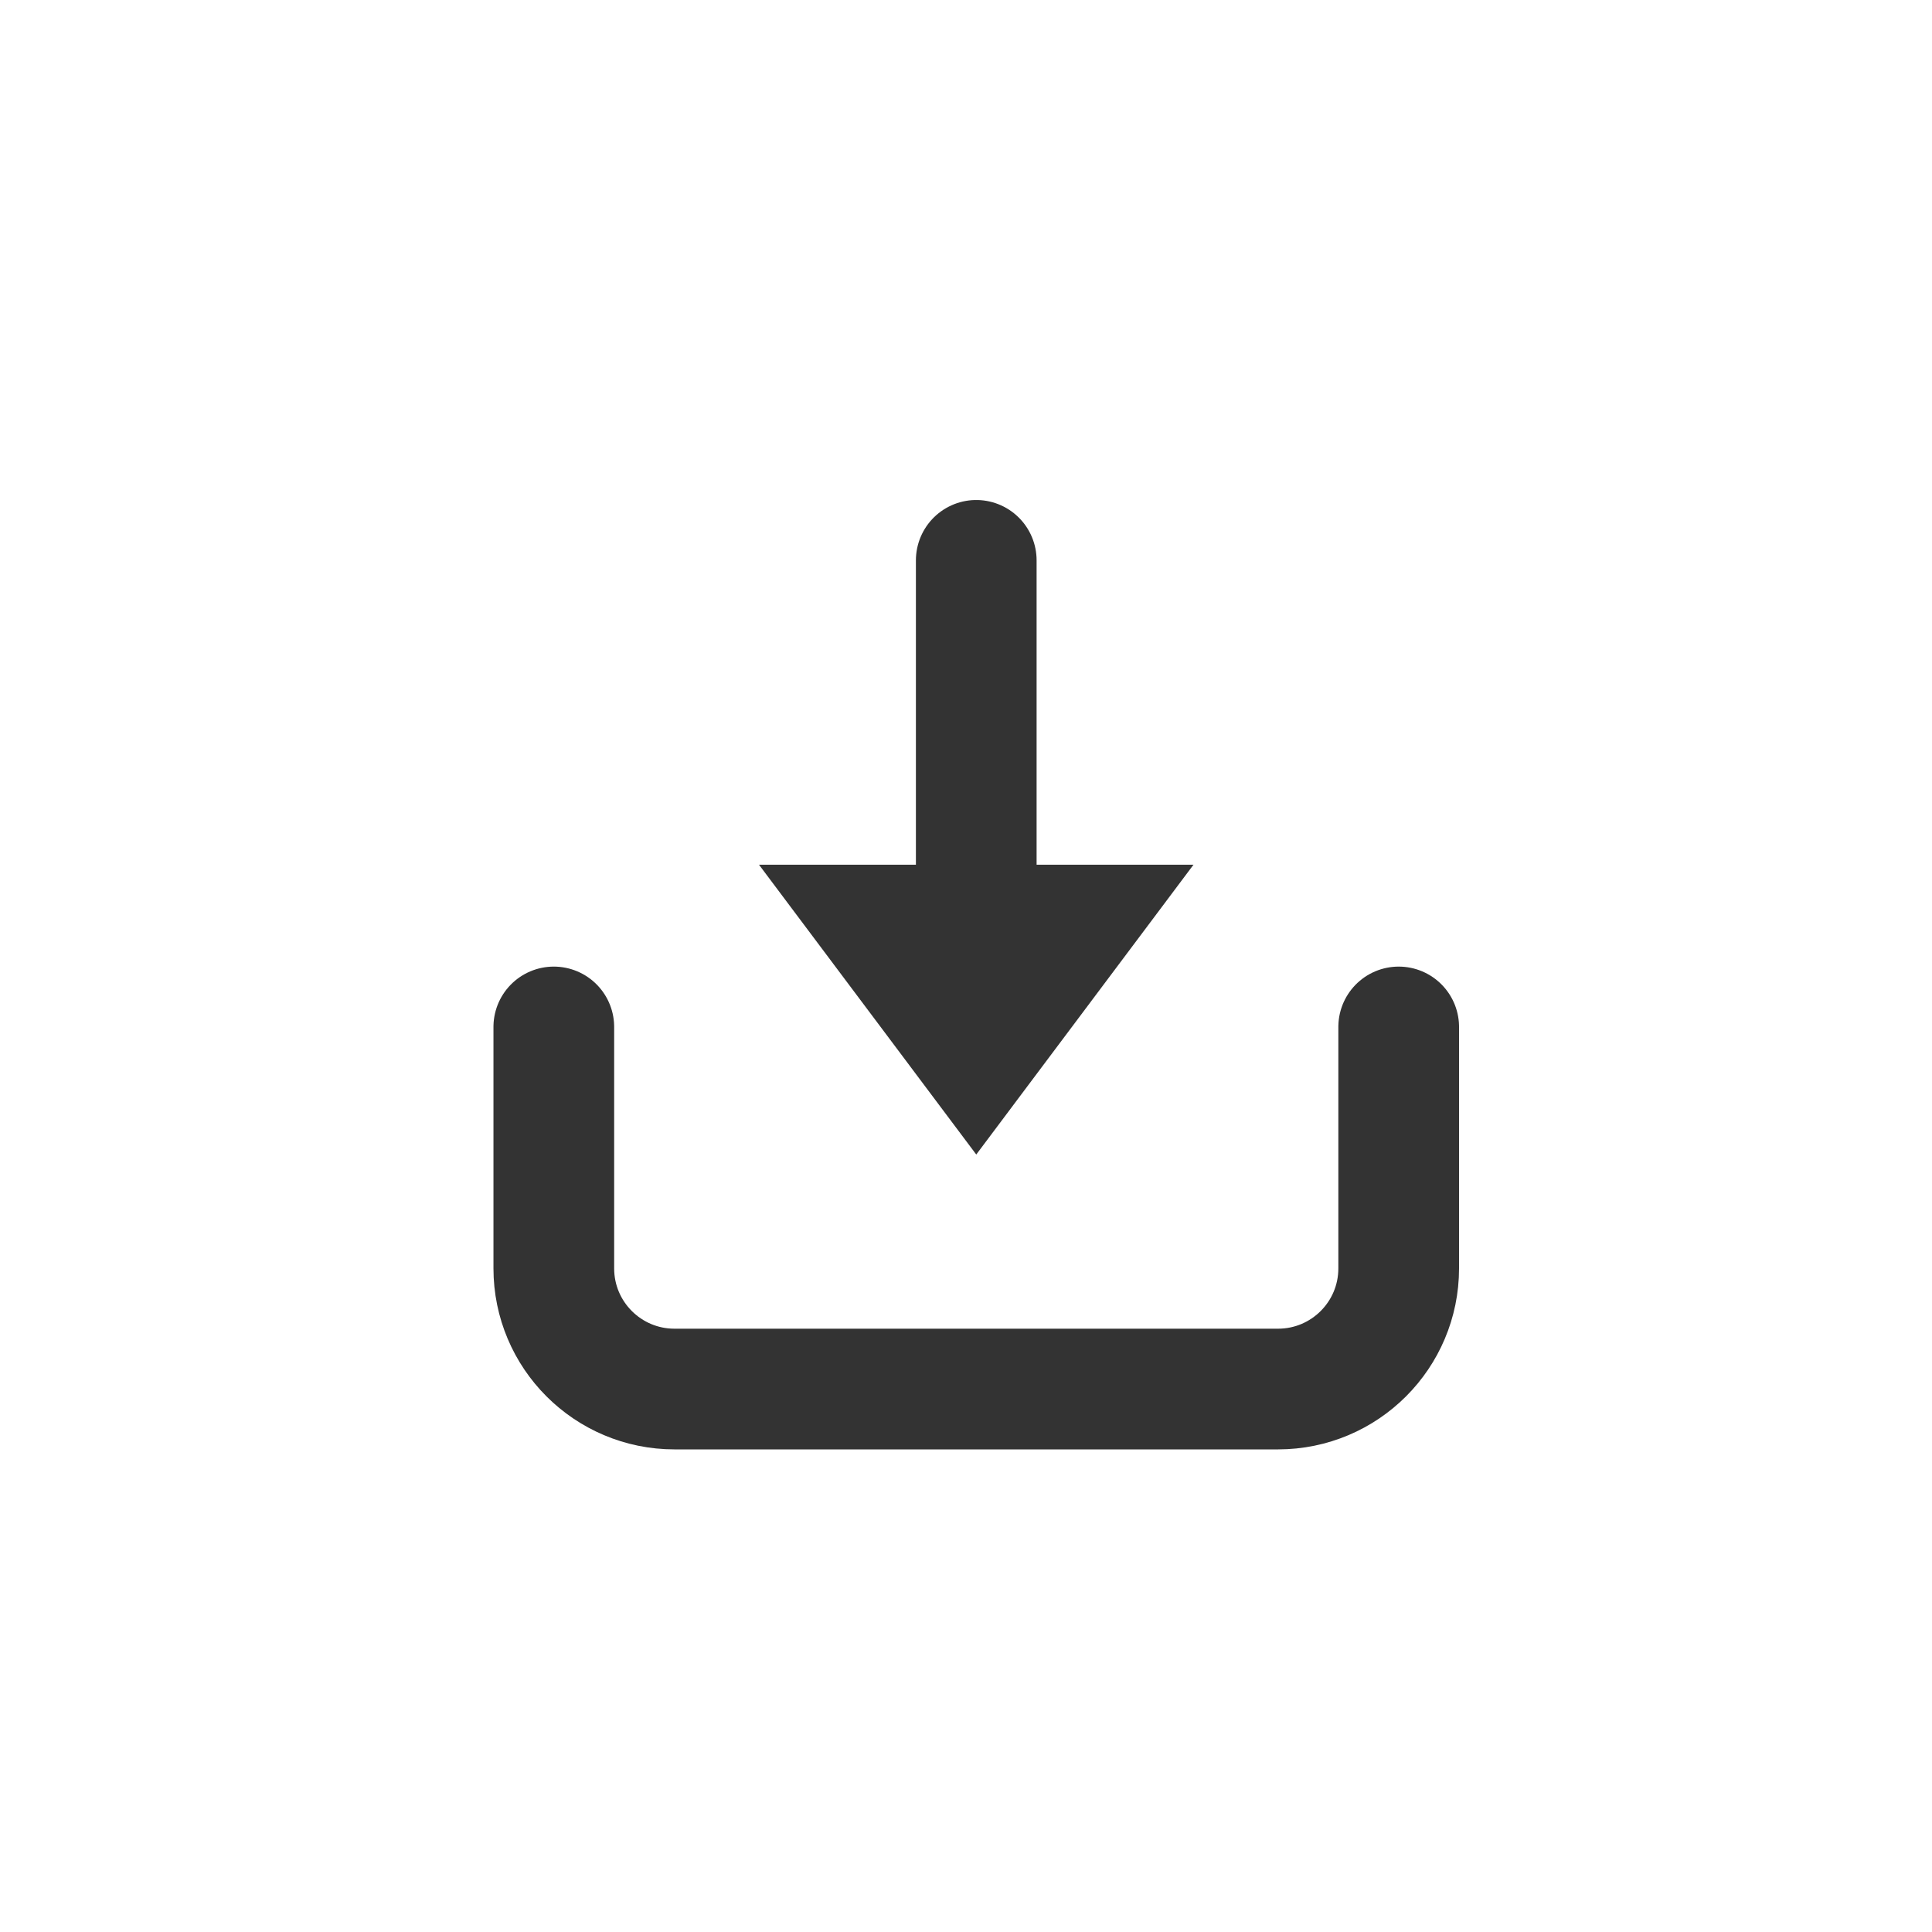 <?xml version="1.0" encoding="UTF-8" standalone="no"?>
<!DOCTYPE svg PUBLIC "-//W3C//DTD SVG 1.1//EN" "http://www.w3.org/Graphics/SVG/1.1/DTD/svg11.dtd">
<svg width="100%" height="100%" viewBox="0 0 32 32" version="1.1" xmlns="http://www.w3.org/2000/svg" xmlns:xlink="http://www.w3.org/1999/xlink" xml:space="preserve" xmlns:serif="http://www.serif.com/" style="fill-rule:evenodd;clip-rule:evenodd;stroke-linecap:round;stroke-miterlimit:1.5;">
    <g transform="matrix(1,0,0,1,-798,-294)">
        <g id="ic_download" transform="matrix(1,0,0,1.231,798,195.538)">
            <rect x="0" y="80" width="32" height="26" style="fill:none;"/>
            <g transform="matrix(6.12323e-17,0.812,-1.231,6.12323e-17,130.462,78.375)">
                <g transform="matrix(1,0,0,0.812,-798,-158.875)">
                    <path d="M817,303L821,303C822.105,303 823,303.895 823,305C823,307.661 823,312.339 823,315C823,316.105 822.105,317 821,317C819.255,317 817,317 817,317" style="fill:none;stroke:rgb(51,51,51);stroke-width:2px;"/>
                </g>
                <g transform="matrix(0.667,0,0,0.812,-527,-158.875)">
                    <g transform="matrix(9.18485e-17,-1,1.5,6.12323e-17,793.5,326)">
                        <path d="M19.6,14.04L16,18.84L12.4,14.04L19.6,14.04Z" style="fill:rgb(51,51,51);"/>
                        <path d="M16,9L16,15" style="fill:none;stroke:rgb(51,51,51);stroke-width:2px;"/>
                    </g>
                </g>
            </g>
        </g>
    </g>
</svg>
